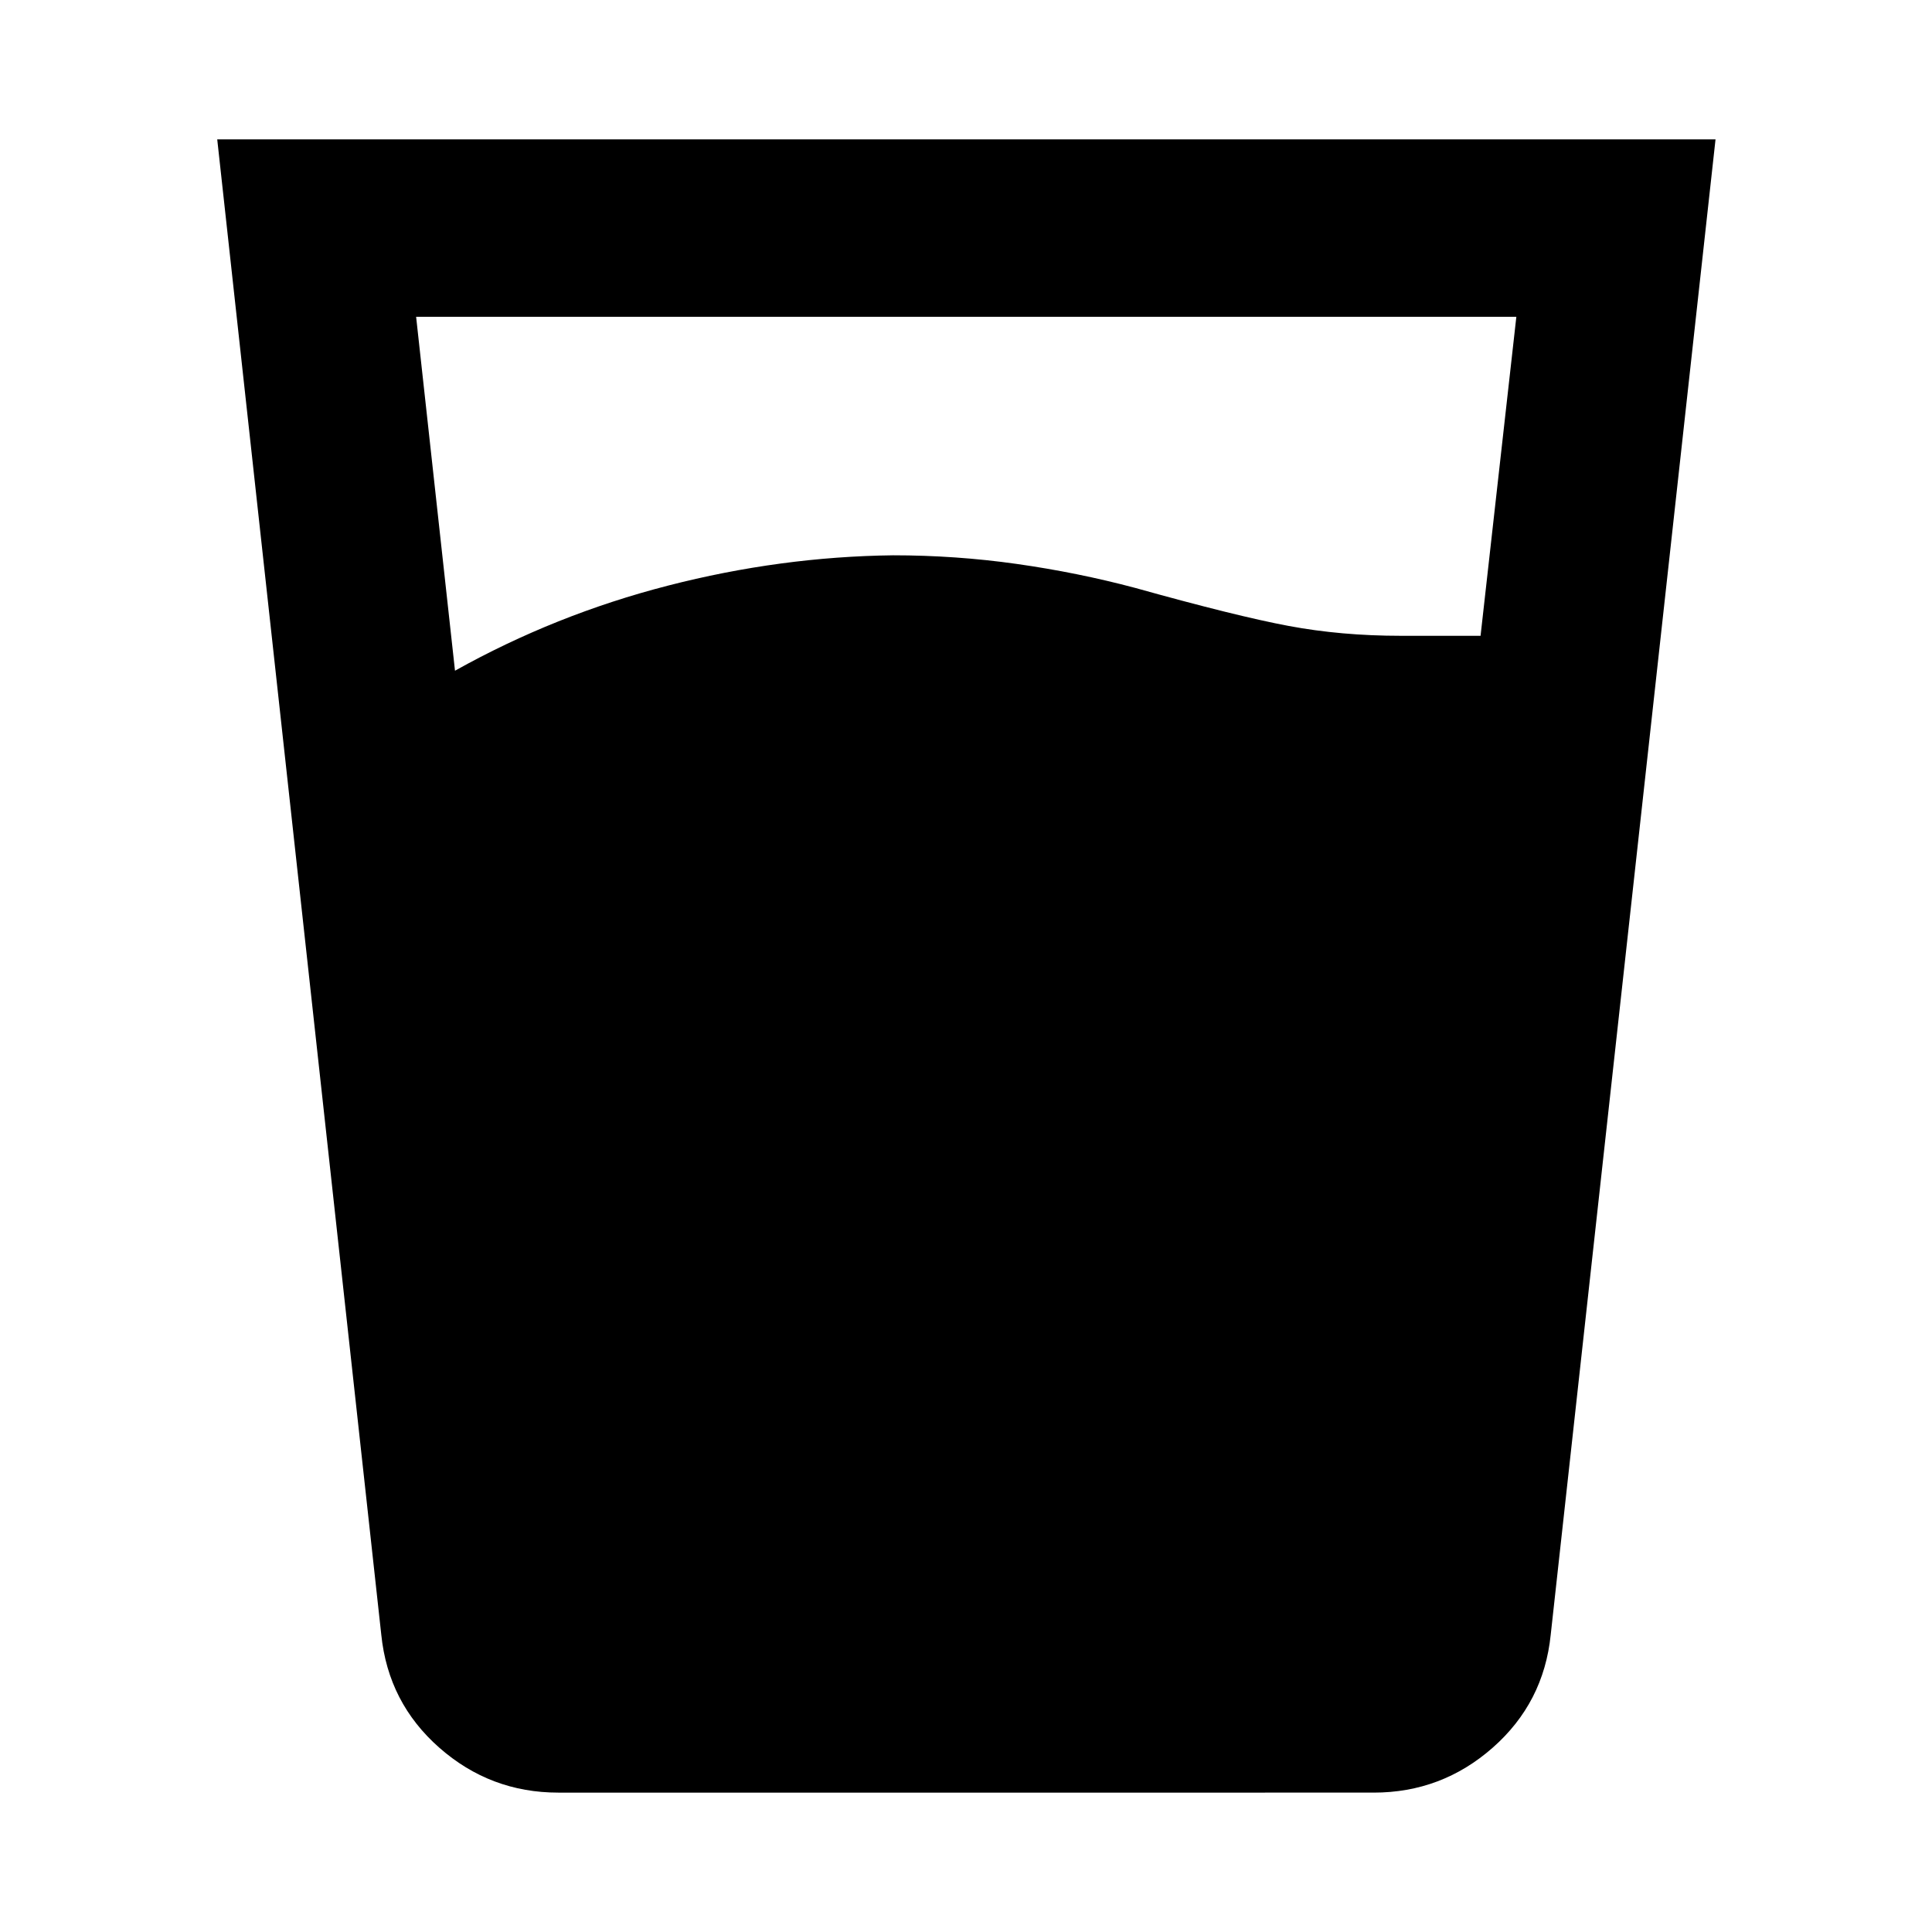 <svg xmlns="http://www.w3.org/2000/svg" height="40" viewBox="0 96 960 960" width="40"><path d="M226.087 429.275q49.87-27.884 105.826-42.283 55.957-14.398 111.855-15.065 31.131 0 61.384 4.283 30.254 4.282 58.863 11.906 50.101 14 76.275 18.905 26.174 4.906 55.71 4.906h39.681l17.783-158.521H206.768l19.319 175.869ZM277.42 986.74q-33.768 0-59.13-22.319-25.363-22.319-28.827-56.088L107.941 165.26h744.494l-81.898 743.073q-3.464 33.769-28.827 56.088-25.362 22.319-59.13 22.319H277.42Z"/></svg>